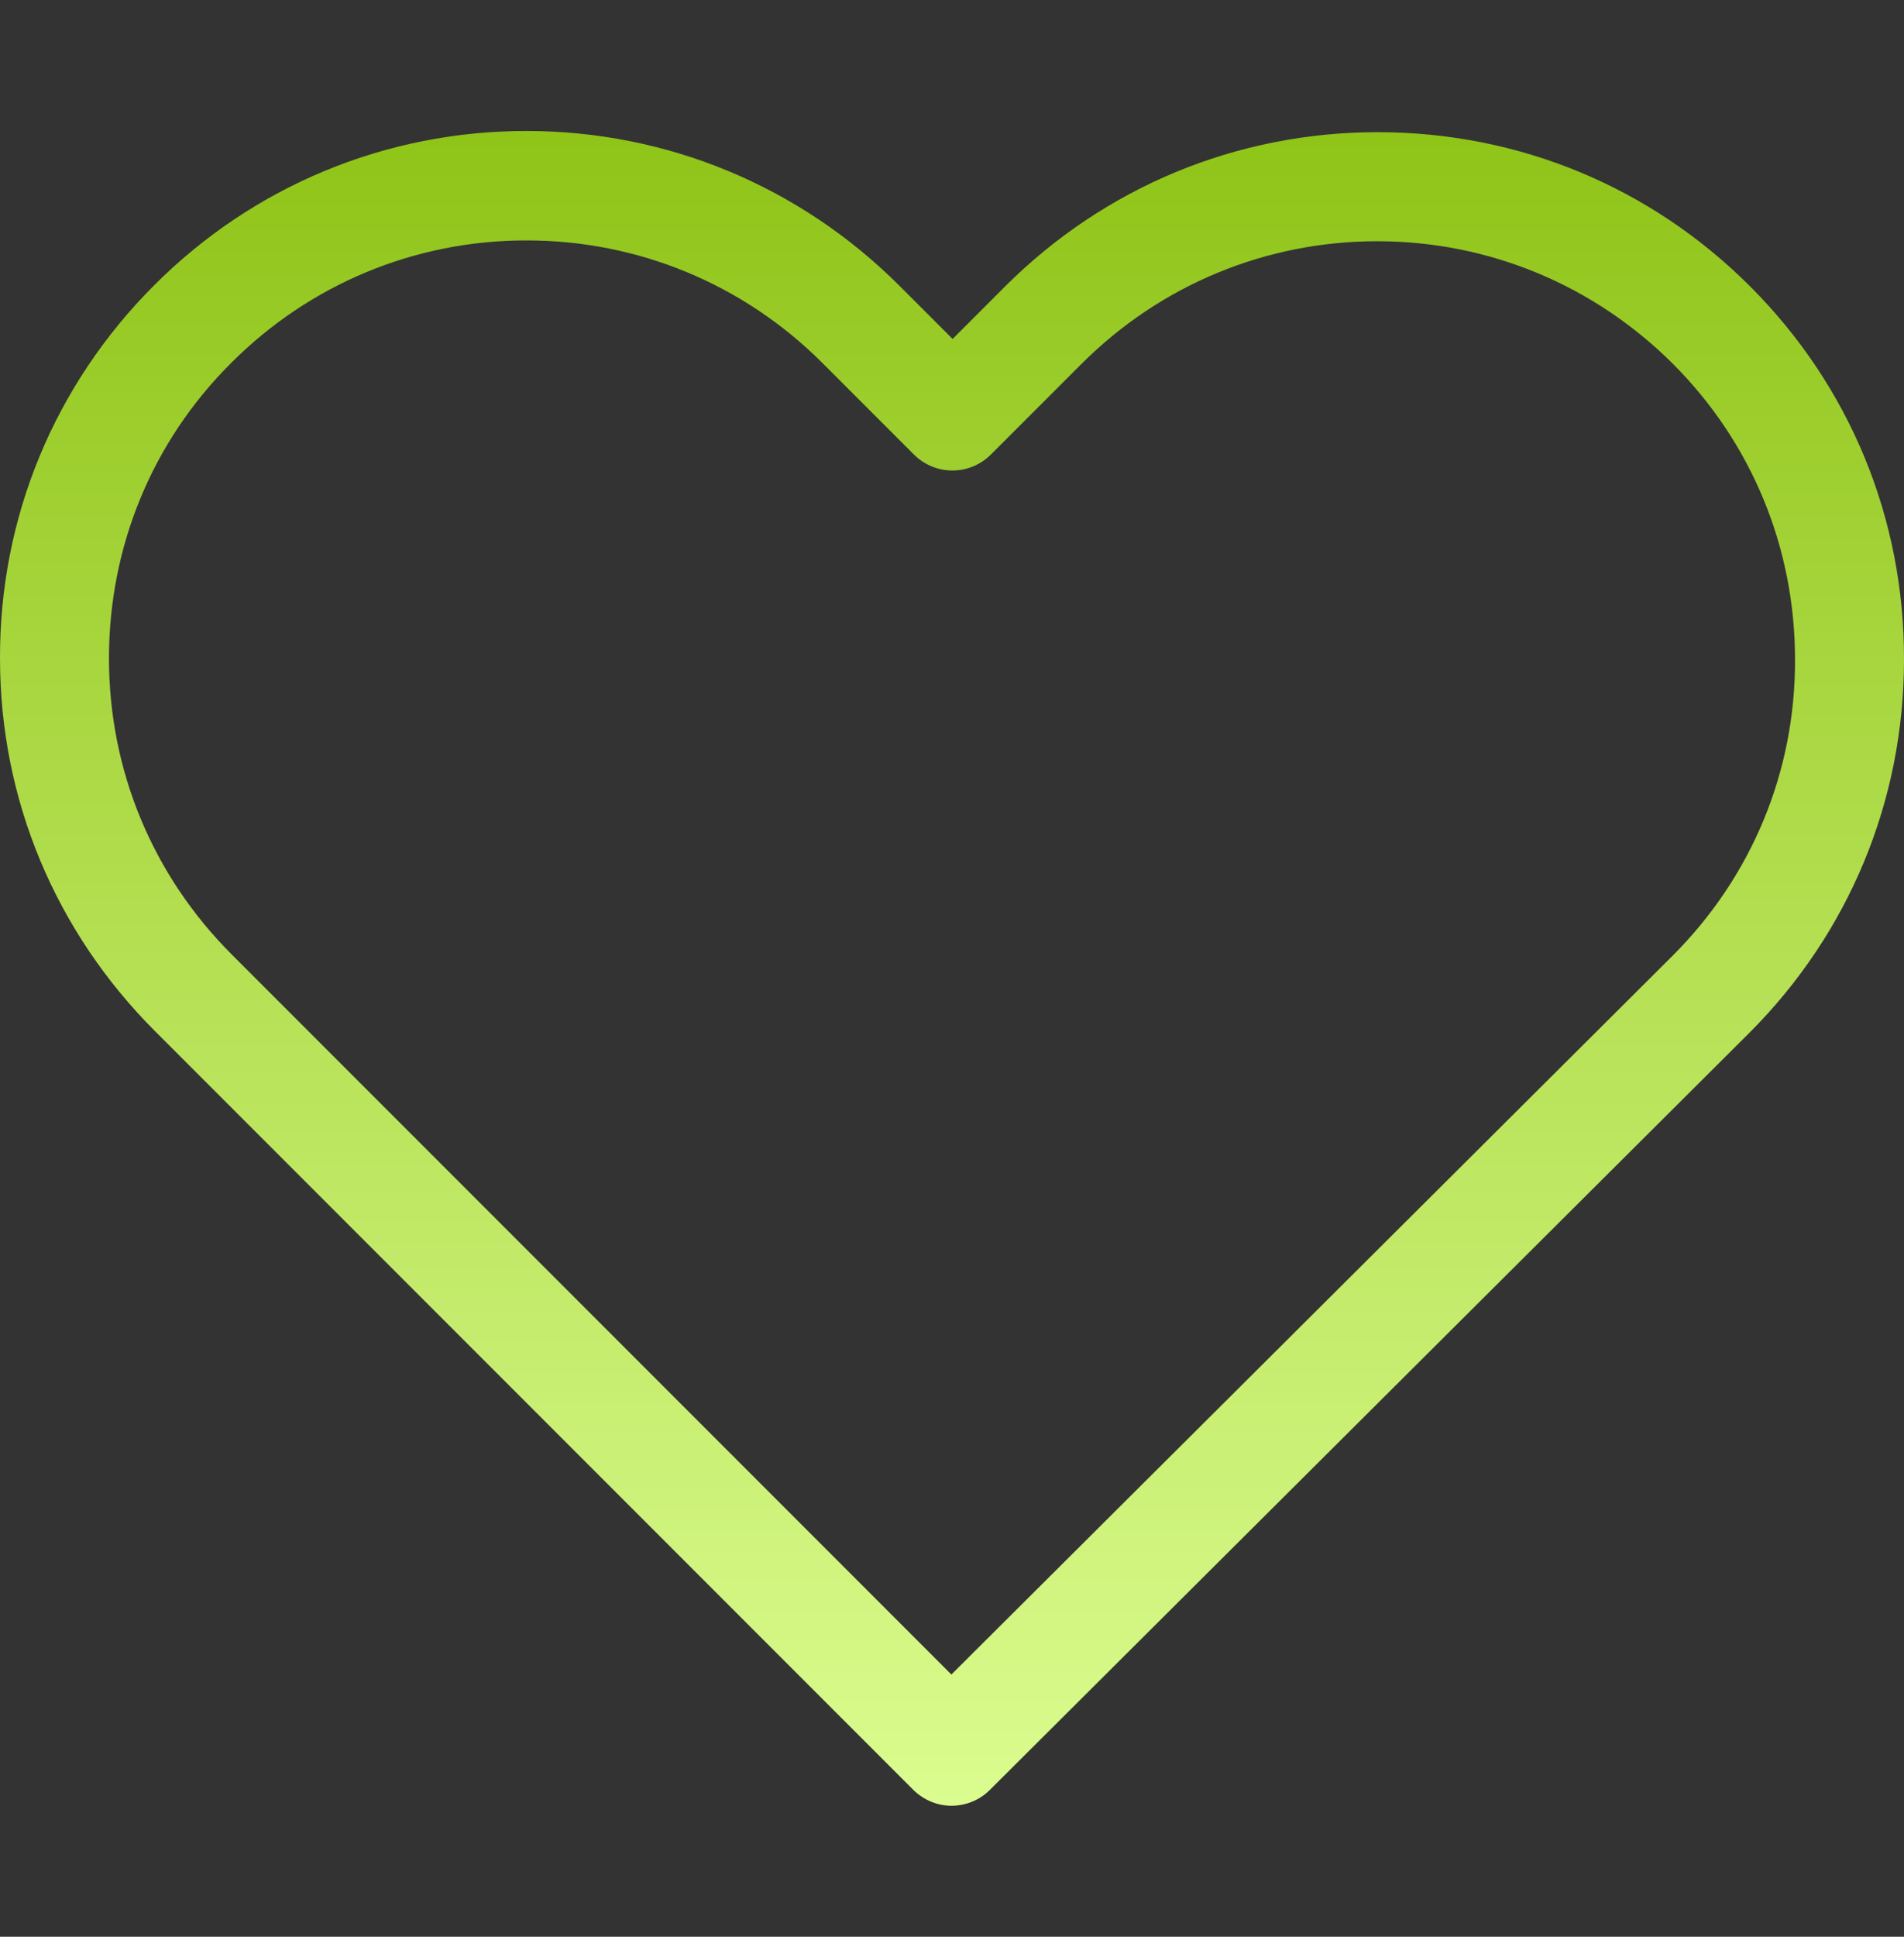<svg width="60" height="61" viewBox="0 0 60 61" fill="none" xmlns="http://www.w3.org/2000/svg">
<rect x="0" y="0" width="60" height="61" fill="#333333" stroke="none"/>
<g clip-path="url(#clip0)">
<path d="M55.154 9.023C52.012 5.881 47.852 4.163 43.413 4.163C38.974 4.163 34.802 5.893 31.66 9.035L30.019 10.676L28.353 9.01C25.211 5.868 21.026 4.125 16.587 4.125C12.16 4.125 7.988 5.855 4.859 8.984C1.717 12.126 -0.013 16.298 6.96507e-05 20.738C6.96507e-05 25.177 1.743 29.336 4.885 32.478L28.773 56.366C29.103 56.697 29.548 56.875 29.981 56.875C30.413 56.875 30.859 56.709 31.189 56.379L55.128 32.529C58.27 29.387 60 25.215 60 20.776C60.013 16.337 58.295 12.164 55.154 9.023ZM52.711 30.099L29.981 52.741L7.301 30.061C4.808 27.568 3.434 24.261 3.434 20.738C3.434 17.214 4.795 13.907 7.289 11.427C9.769 8.946 13.076 7.572 16.587 7.572C20.11 7.572 23.43 8.946 25.923 11.439L28.798 14.314C29.472 14.988 30.553 14.988 31.227 14.314L34.077 11.465C36.57 8.972 39.89 7.598 43.4 7.598C46.911 7.598 50.218 8.972 52.711 11.452C55.205 13.945 56.566 17.252 56.566 20.776C56.578 24.299 55.205 27.606 52.711 30.099Z" fill="url(#paint0_linear)"/>
</g>
<defs>
<linearGradient id="paint0_linear" x1="30" y1="4.125" x2="30" y2="56.875" gradientUnits="userSpaceOnUse">
<stop stop-color="#8FC418"/>
<stop offset="1" stop-color="#DBFC8F"/>
</linearGradient>
<clipPath id="clip0">
<rect width="60" height="60" fill="white" transform="translate(0 0.5)"/>
</clipPath>
</defs>
</svg>
